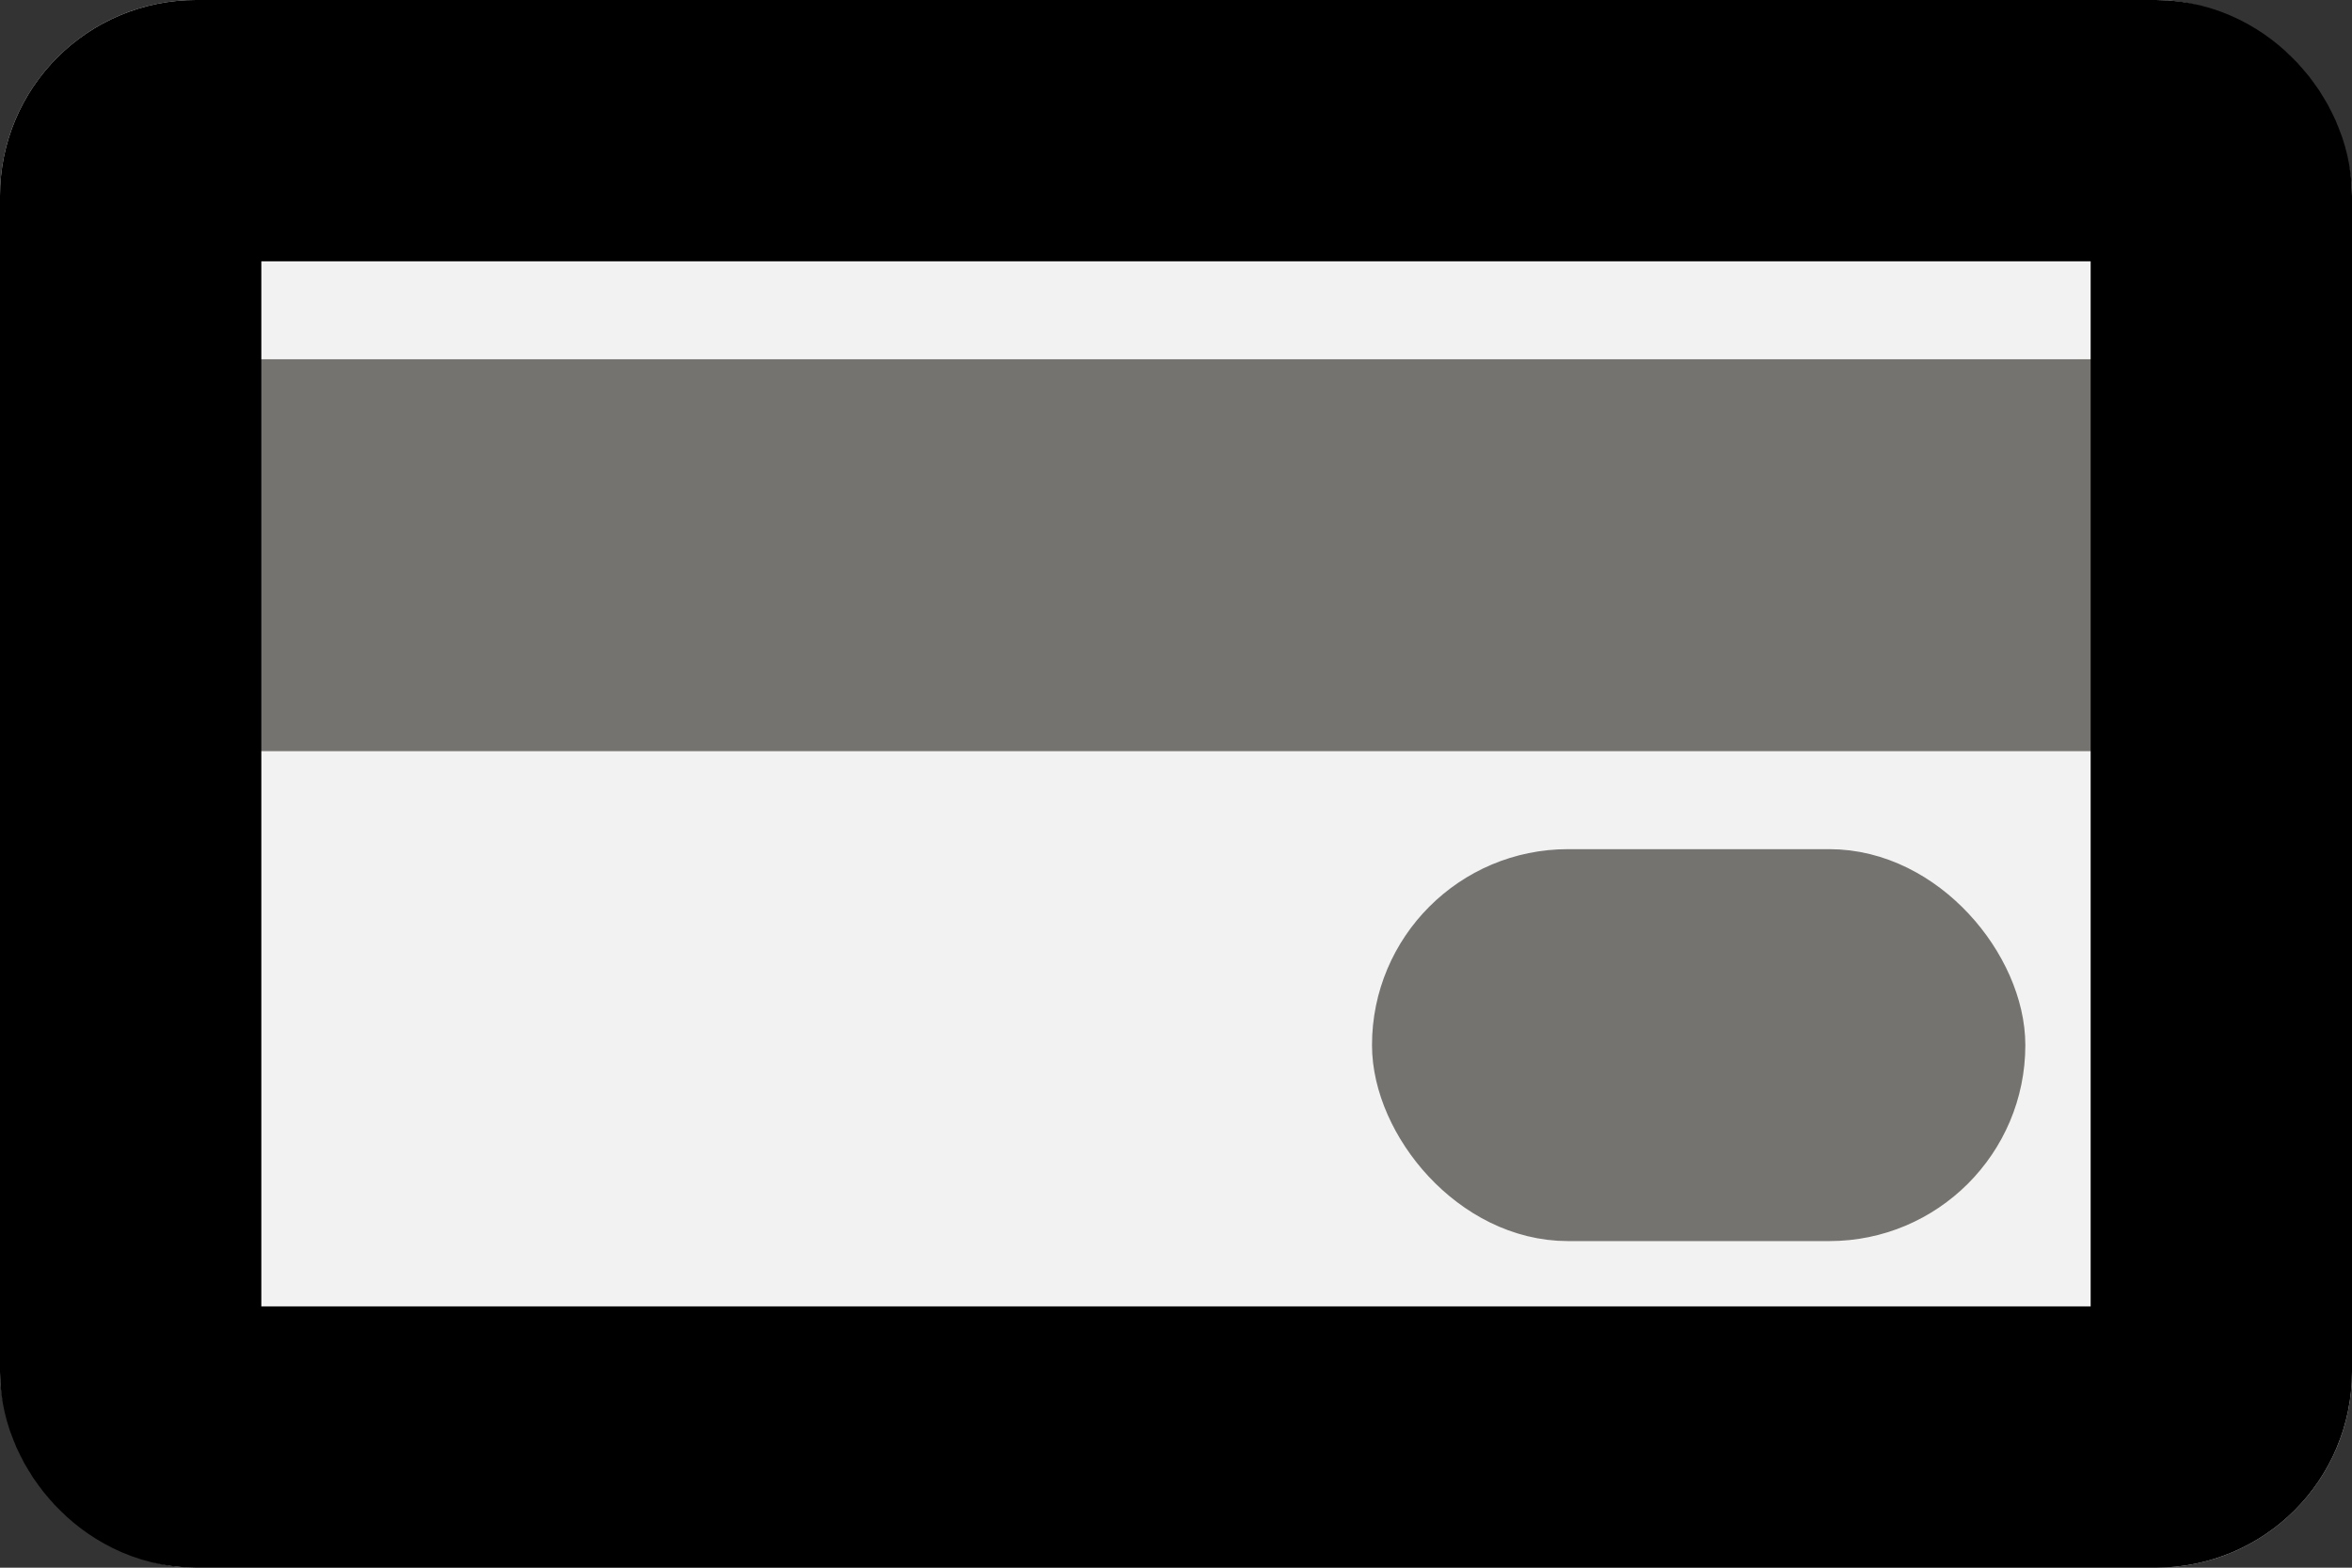 <svg xmlns="http://www.w3.org/2000/svg" width="36" height="24" fill="none">
    <rect width="100%" height="100%" fill="#333333" stroke="none"/>
    <rect width="36" height="24" fill="#F2F2F2" rx="3"/>
    <path fill="#75736F" d="M0 5.5h36v6H0z"/>
    <rect width="9" height="5" x="21.5" y="13.5" fill="#75736F" stroke="#75736F" rx="2.5"/>
    <rect x="2" y="2" width="32" height="20" stroke="currentColor" stroke-width="4" rx="1"/>
</svg>
